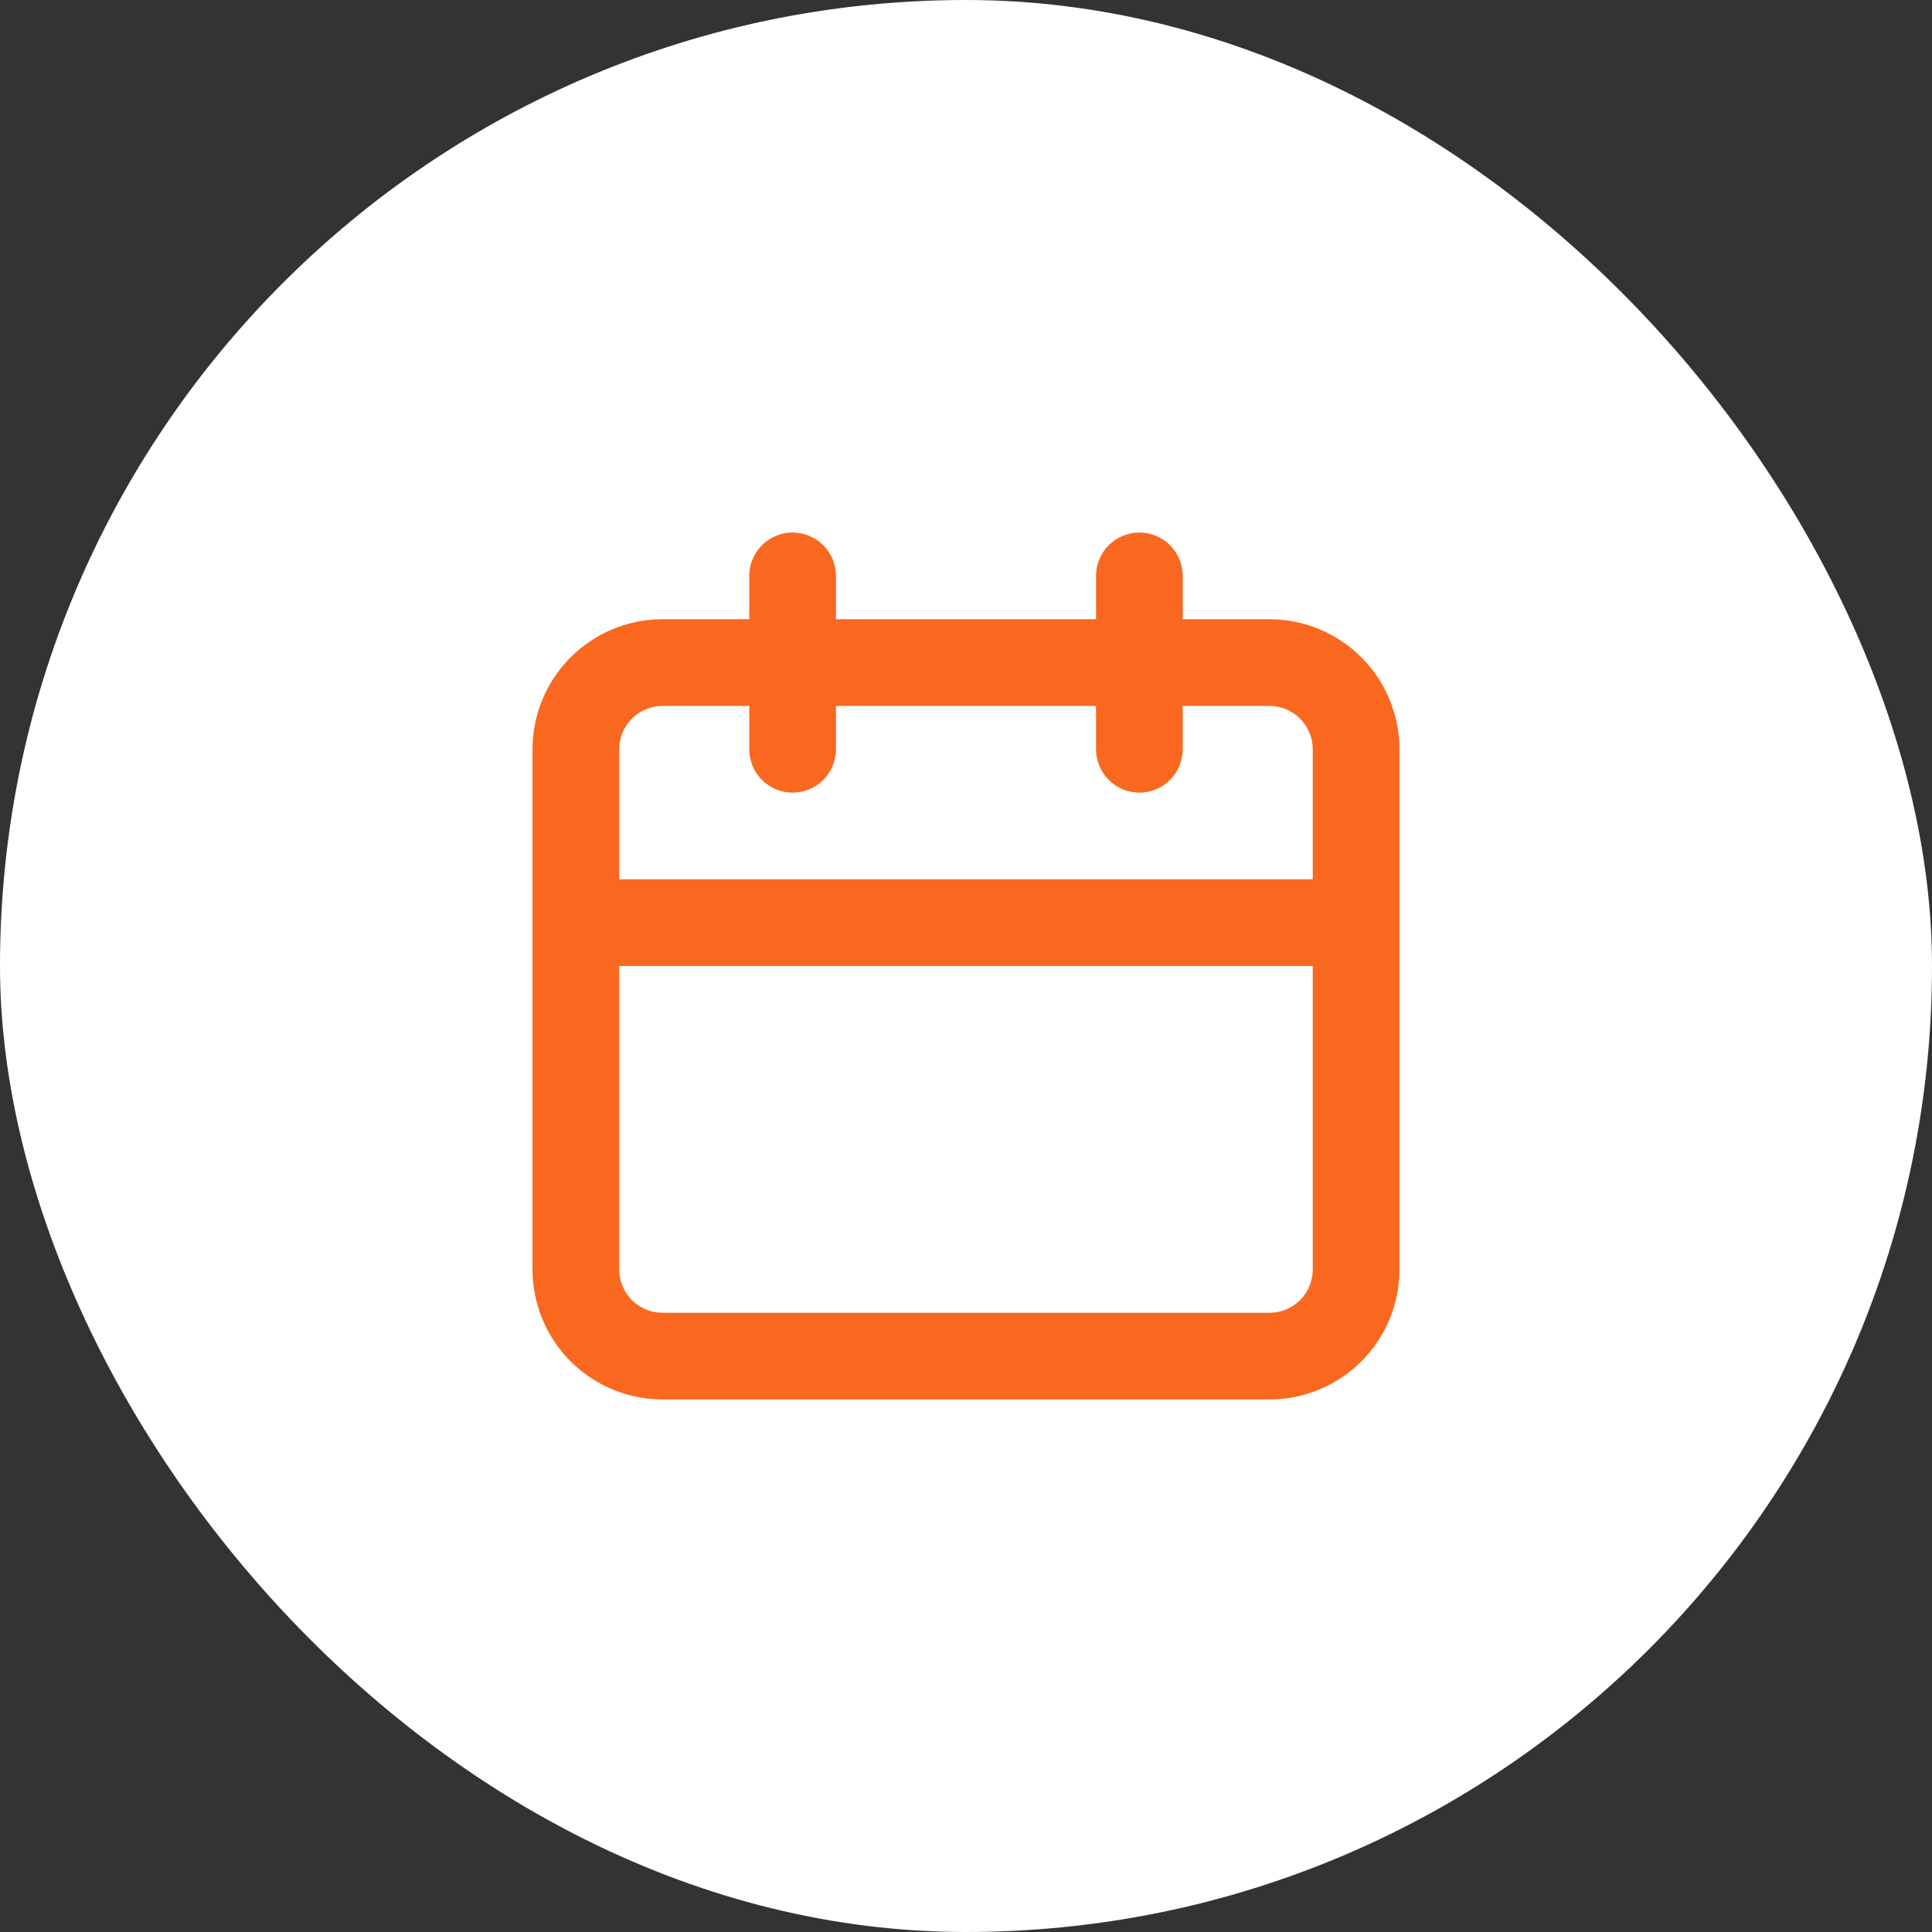 <svg width="65" height="65" viewBox="0 0 65 65" fill="none" xmlns="http://www.w3.org/2000/svg">
<rect x="0" y="0" width="65" height="65" fill="#333333" stroke="none"/>
<rect width="65" height="65" rx="32.5" fill="white"/>
<path d="M42.708 20.833H39.791V19.375C39.791 18.988 39.638 18.617 39.364 18.344C39.091 18.07 38.72 17.917 38.333 17.917C37.946 17.917 37.575 18.07 37.302 18.344C37.029 18.617 36.875 18.988 36.875 19.375V20.833H28.125V19.375C28.125 18.988 27.971 18.617 27.698 18.344C27.424 18.07 27.053 17.917 26.666 17.917C26.28 17.917 25.909 18.07 25.635 18.344C25.362 18.617 25.208 18.988 25.208 19.375V20.833H22.291C21.131 20.833 20.018 21.294 19.198 22.115C18.377 22.935 17.916 24.048 17.916 25.208V42.708C17.916 43.869 18.377 44.981 19.198 45.802C20.018 46.622 21.131 47.083 22.291 47.083H42.708C43.868 47.083 44.981 46.622 45.802 45.802C46.622 44.981 47.083 43.869 47.083 42.708V25.208C47.083 24.048 46.622 22.935 45.802 22.115C44.981 21.294 43.868 20.833 42.708 20.833ZM44.166 42.708C44.166 43.095 44.013 43.466 43.739 43.74C43.466 44.013 43.095 44.167 42.708 44.167H22.291C21.905 44.167 21.534 44.013 21.26 43.74C20.987 43.466 20.833 43.095 20.833 42.708V32.5H44.166V42.708ZM44.166 29.583H20.833V25.208C20.833 24.822 20.987 24.451 21.26 24.177C21.534 23.904 21.905 23.75 22.291 23.75H25.208V25.208C25.208 25.595 25.362 25.966 25.635 26.24C25.909 26.513 26.28 26.667 26.666 26.667C27.053 26.667 27.424 26.513 27.698 26.24C27.971 25.966 28.125 25.595 28.125 25.208V23.75H36.875V25.208C36.875 25.595 37.029 25.966 37.302 26.24C37.575 26.513 37.946 26.667 38.333 26.667C38.72 26.667 39.091 26.513 39.364 26.24C39.638 25.966 39.791 25.595 39.791 25.208V23.75H42.708C43.095 23.75 43.466 23.904 43.739 24.177C44.013 24.451 44.166 24.822 44.166 25.208V29.583Z" fill="#F9681E"/>
</svg>
